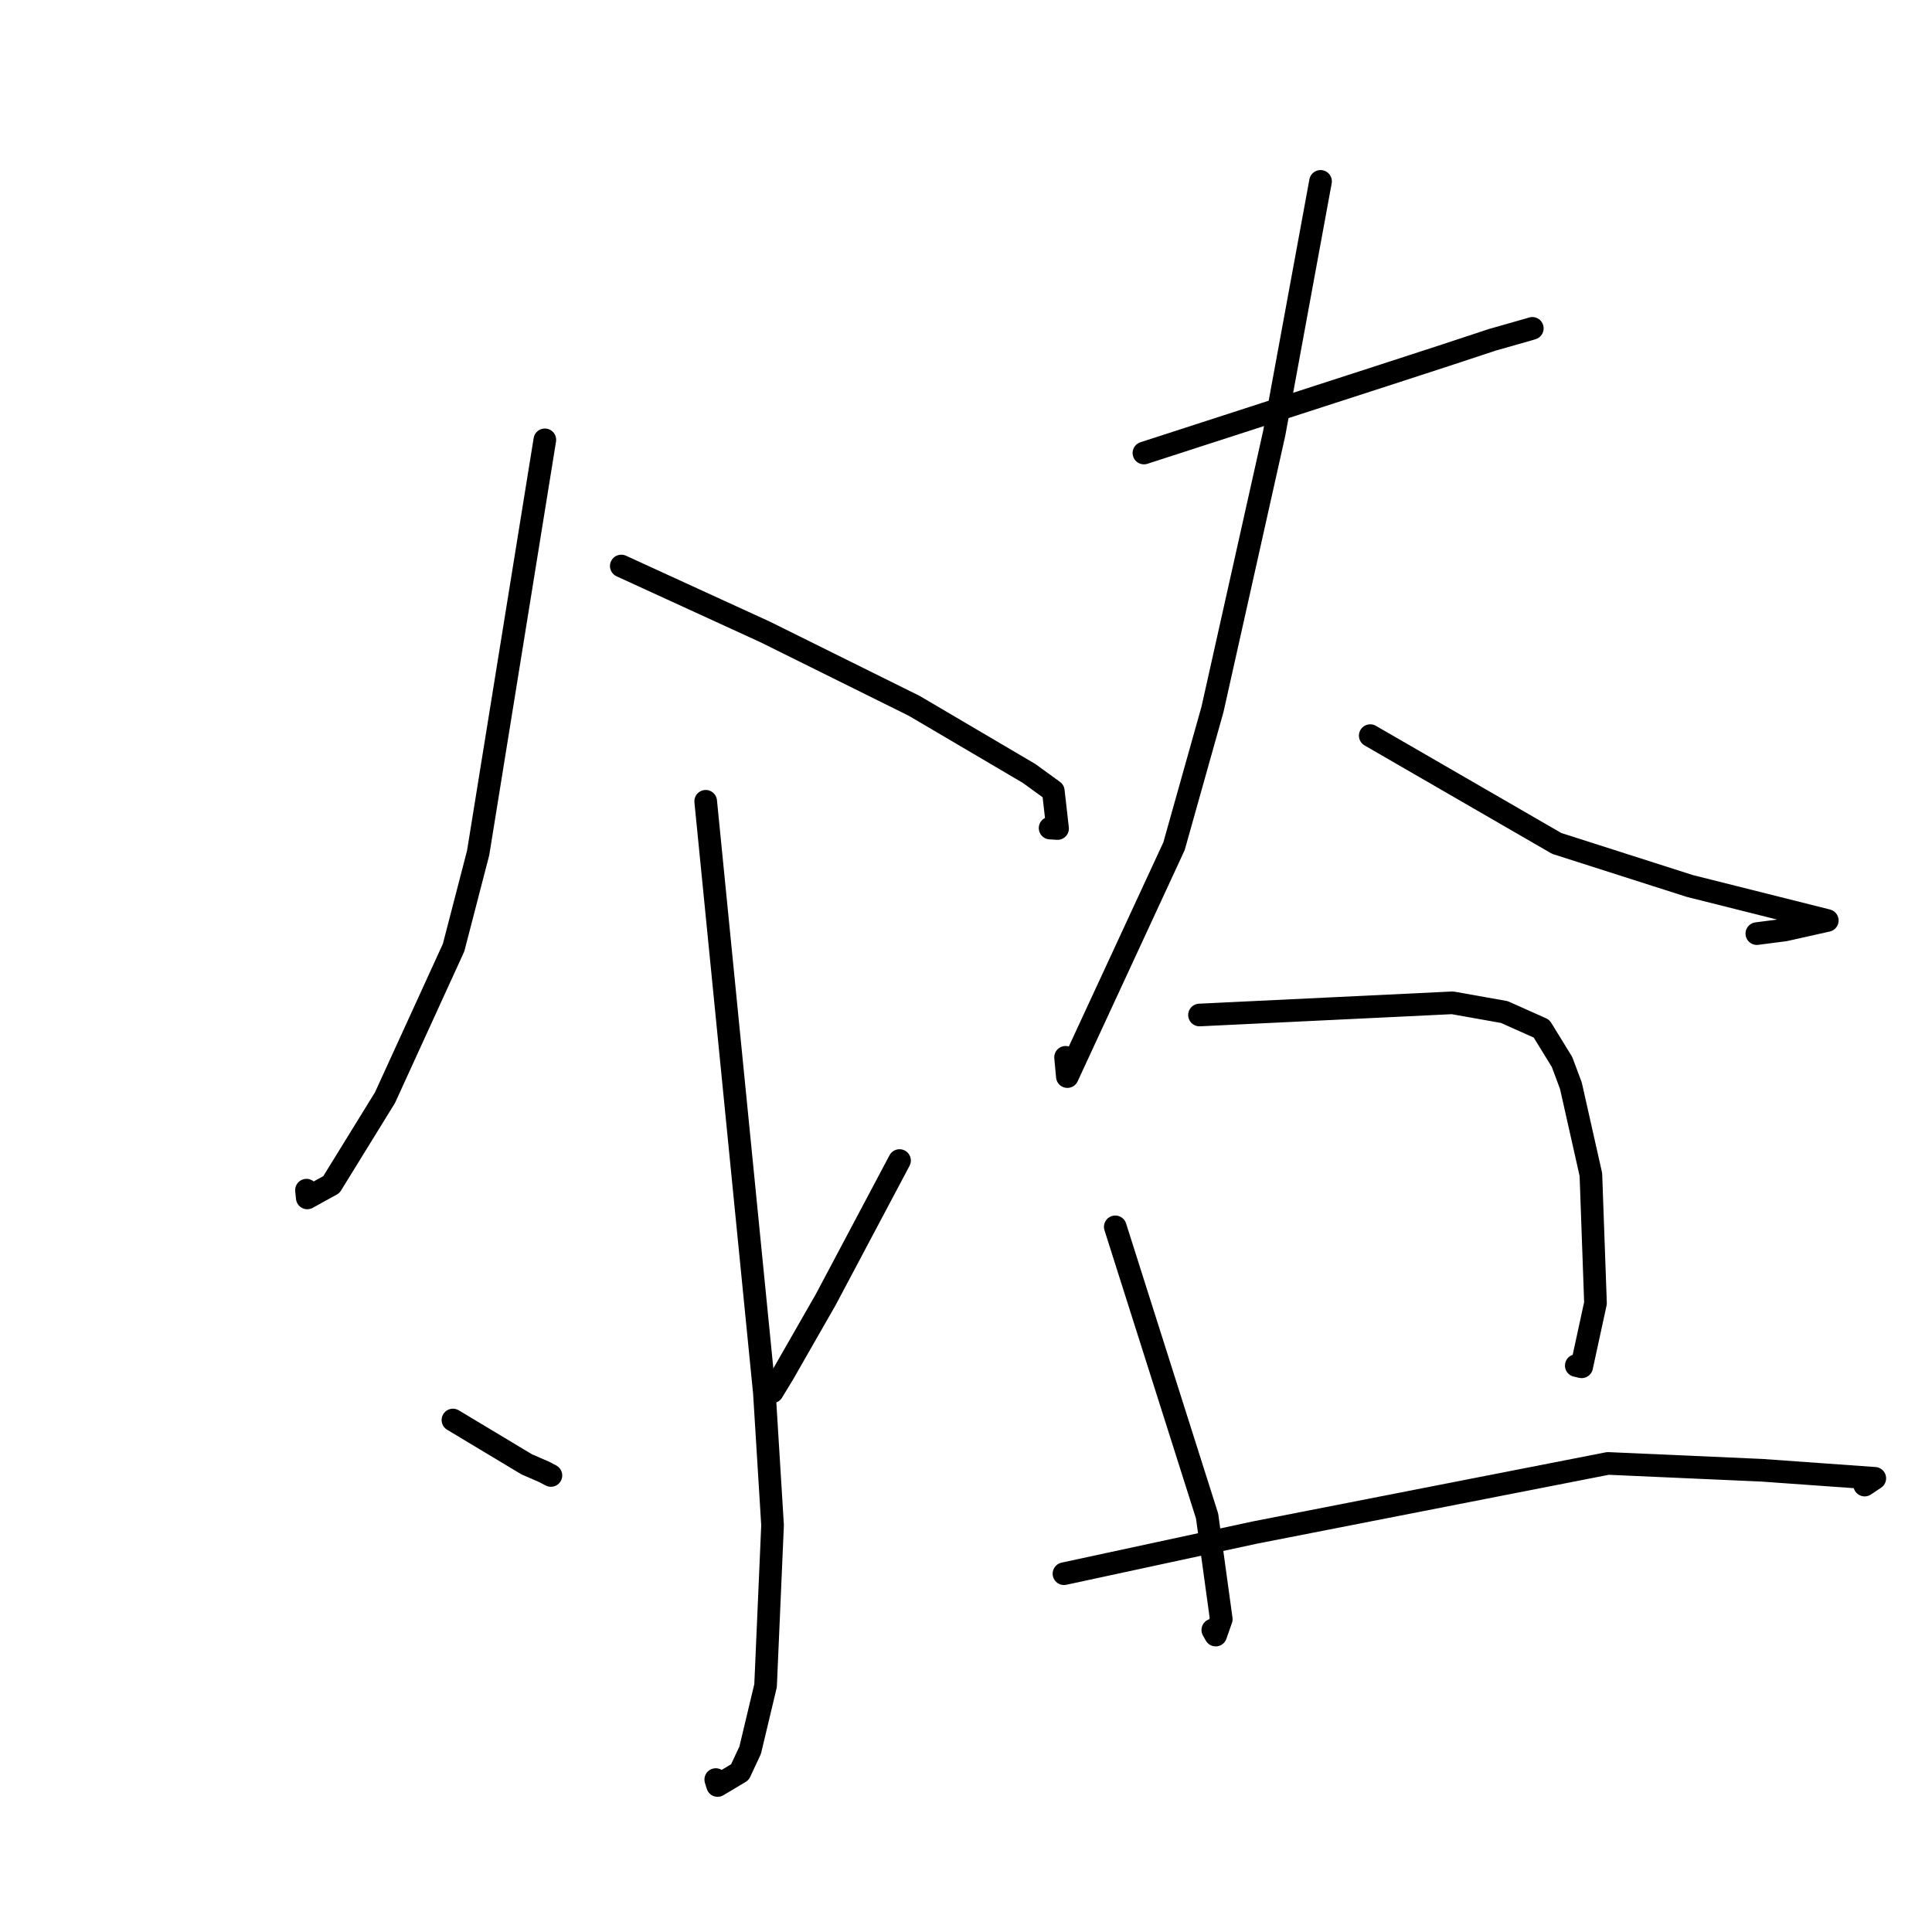 <?xml version="1.0" standalone="no"?>
    <svg width="256" height="256" xmlns="http://www.w3.org/2000/svg" version="1.1">
    <polyline stroke="black" stroke-width="3" stroke-linecap="round" fill="transparent" stroke-linejoin="round" points="72.194 58.281 67.776 85.645 63.358 113.009 60.101 125.57 51.01 145.451 43.909 156.966 40.716 158.729 40.609 157.704 " />
        <polyline stroke="black" stroke-width="3" stroke-linecap="round" fill="transparent" stroke-linejoin="round" points="82.324 75 91.855 79.367 101.385 83.734 121.138 93.527 136.358 102.485 139.57 104.815 140.133 109.783 139.144 109.723 " />
        <polyline stroke="black" stroke-width="3" stroke-linecap="round" fill="transparent" stroke-linejoin="round" points="93.508 106.175 97.398 145.377 101.288 184.58 102.368 202.097 101.442 223.359 99.4 231.913 98.039 234.825 95.084 236.589 94.841 235.803 " />
        <polyline stroke="black" stroke-width="3" stroke-linecap="round" fill="transparent" stroke-linejoin="round" points="60.017 188.16 64.902 191.094 69.786 194.028 72.098 195.034 73 195.508 " />
        <polyline stroke="black" stroke-width="3" stroke-linecap="round" fill="transparent" stroke-linejoin="round" points="119.193 153.778 114.306 162.989 109.418 172.2 103.752 182.1 102.341 184.419 " />
        <polyline stroke="black" stroke-width="3" stroke-linecap="round" fill="transparent" stroke-linejoin="round" points="151.577 60.027 167.557 54.851 183.536 49.676 191.549 47.07 197.734 45.028 202.661 43.626 202.952 43.535 203.039 43.508 " />
        <polyline stroke="black" stroke-width="3" stroke-linecap="round" fill="transparent" stroke-linejoin="round" points="174.979 24.034 171.905 40.743 168.831 57.453 160.664 93.981 155.564 112.128 141.431 142.654 141.193 140.099 " />
        <polyline stroke="black" stroke-width="3" stroke-linecap="round" fill="transparent" stroke-linejoin="round" points="181.565 97.475 193.919 104.617 206.273 111.759 223.916 117.4 242.124 121.969 236.498 123.228 232.79 123.708 " />
        <polyline stroke="black" stroke-width="3" stroke-linecap="round" fill="transparent" stroke-linejoin="round" points="147.78 162.563 153.863 181.723 159.946 200.883 161.824 214.548 161.087 216.657 160.703 215.981 " />
        <polyline stroke="black" stroke-width="3" stroke-linecap="round" fill="transparent" stroke-linejoin="round" points="158.94 134.493 175.698 133.686 192.457 132.878 199.332 134.101 204.261 136.303 206.975 140.716 208.152 143.863 210.801 155.638 211.411 172.671 209.579 181.108 208.865 180.945 " />
        <polyline stroke="black" stroke-width="3" stroke-linecap="round" fill="transparent" stroke-linejoin="round" points="140.981 208.524 153.636 205.796 166.29 203.068 213.062 193.912 233.464 194.818 248.418 195.886 247.169 196.719 247.078 196.78 " />
        </svg>